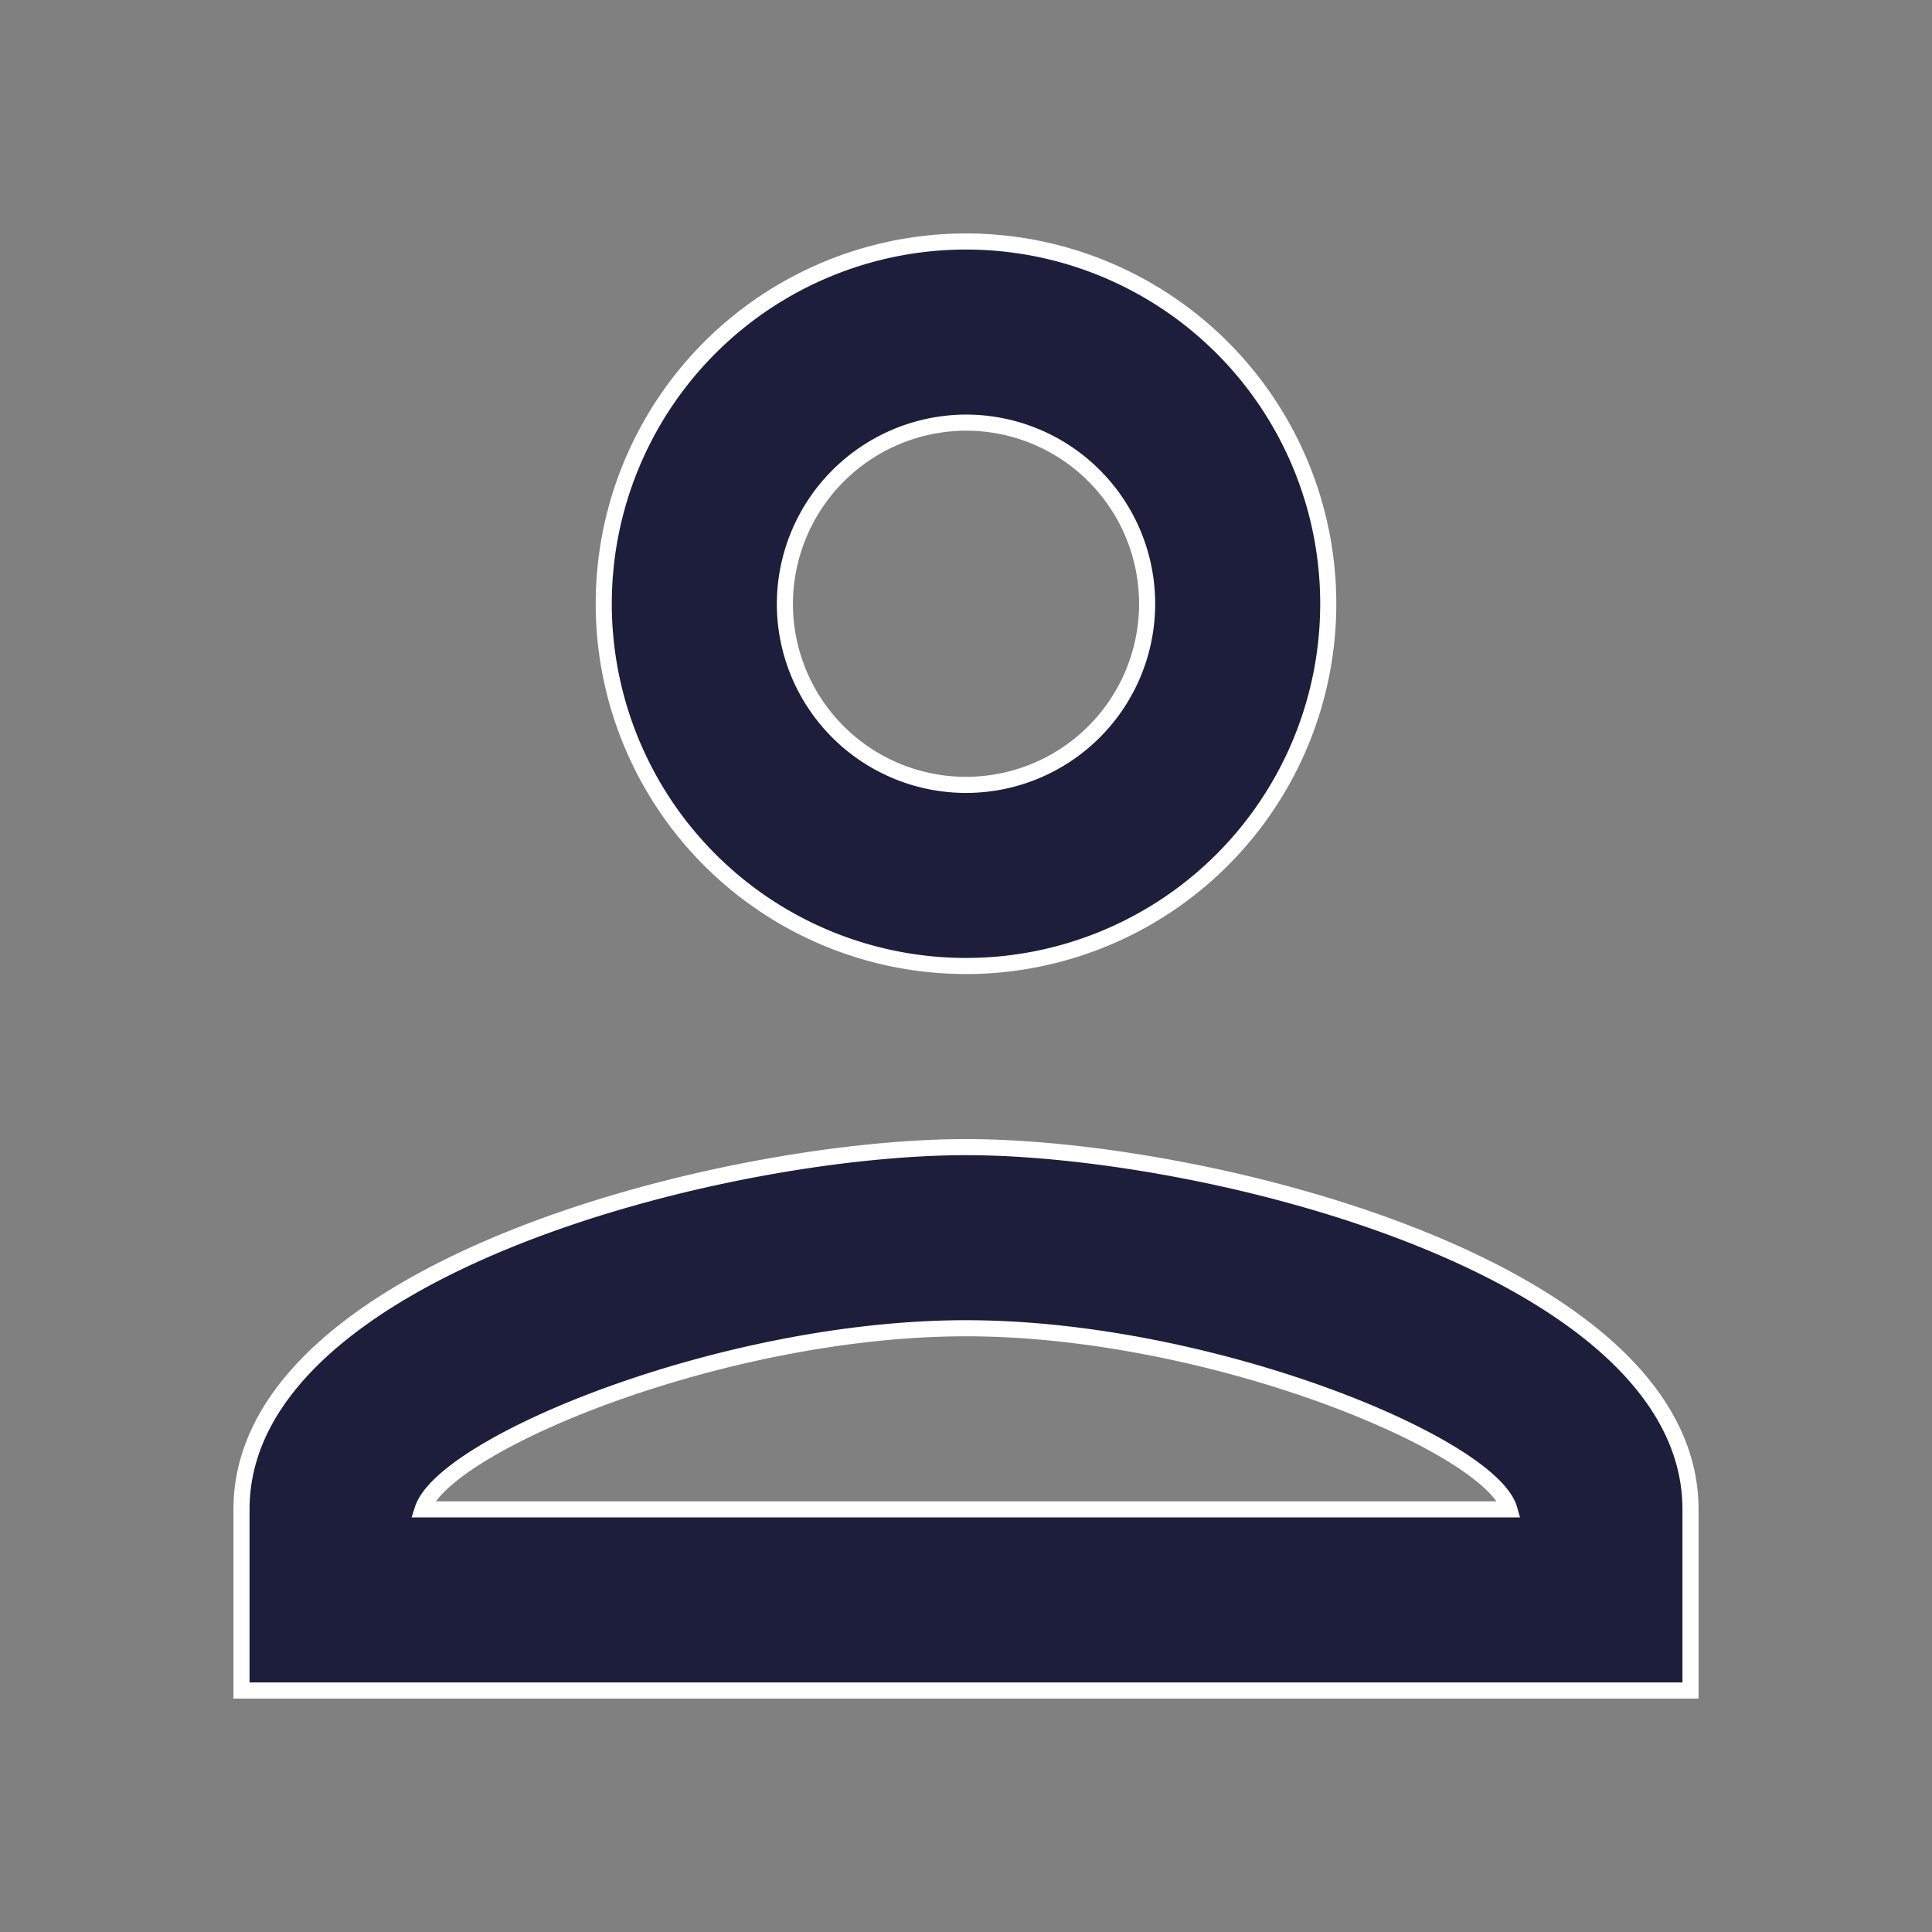 <svg id="person_black_24dp_2_" data-name="person_black_24dp(2)" xmlns="http://www.w3.org/2000/svg" width="24" height="24" viewBox="0 0 24 24">
  <rect x="0" y="0" width="24" height="24" fill="#808080" stroke="none"/>
  <path id="Tracé_6032" data-name="Tracé 6032" d="M0,0H24V24H0Z" fill="none"/>
  <path id="Tracé_6033" data-name="Tracé 6033" d="M13,6.25A2.25,2.25,0,1,1,10.75,8.5,2.257,2.257,0,0,1,13,6.25M13,17.5c3.038,0,6.525,1.451,6.75,2.25H6.25c.259-.81,3.724-2.25,6.75-2.25M13,4a4.5,4.5,0,1,0,4.5,4.5A4.5,4.5,0,0,0,13,4Zm0,11.25c-3,0-9,1.508-9,4.5V22H22V19.75C22,16.758,16,15.25,13,15.25Z" transform="translate(-1 -1)" fill="#1c1e3c" stroke="#fff" stroke-width="0.2"/>
</svg>

